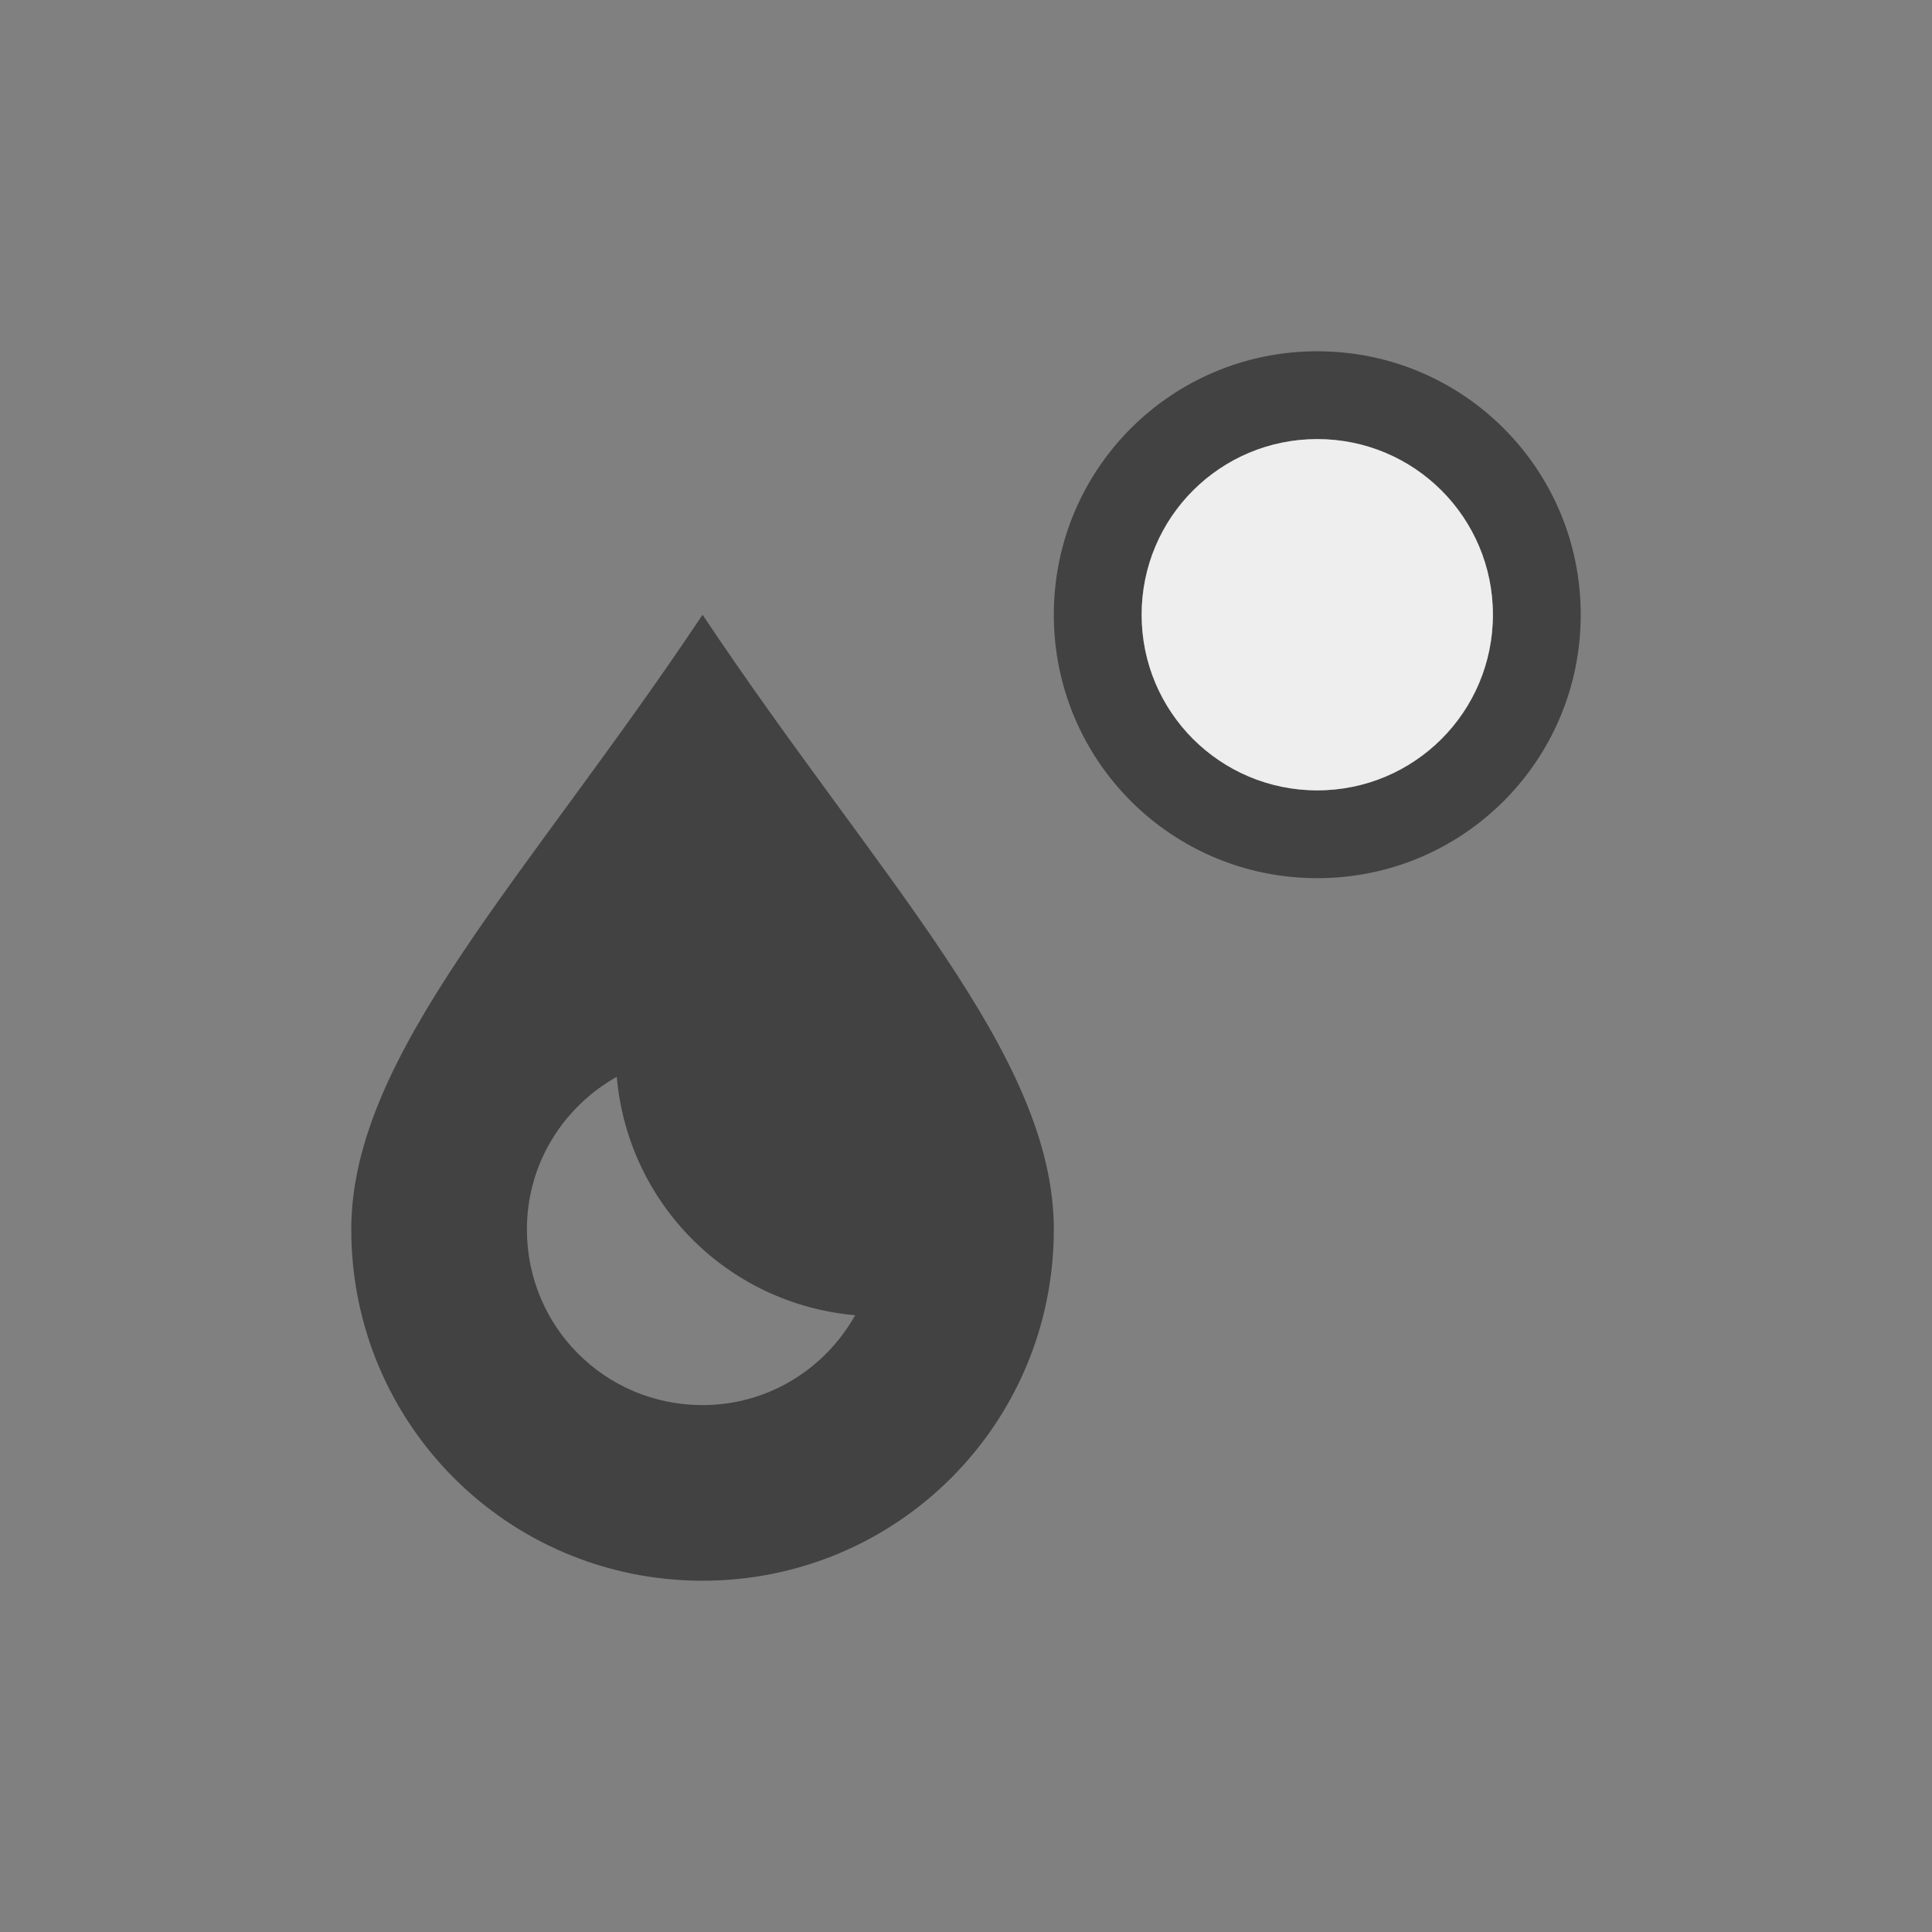 <?xml version="1.0" encoding="UTF-8"?>
<svg xmlns="http://www.w3.org/2000/svg" xmlns:xlink="http://www.w3.org/1999/xlink" width="22px" height="22px" viewBox="0 0 22 22" version="1.1">
<rect x="0" y="0" width="22" height="22" fill="#808080" stroke="none"/>
<g id="surface1">
<defs>
  <style id="current-color-scheme" type="text/css">
   .ColorScheme-Text { color:#424242; } .ColorScheme-Highlight { color:#eeeeee; }
  </style>
 </defs>
<path style="fill:currentColor" class="ColorScheme-Text" d="M 15 4 C 13.34 4 12 5.34 12 7 C 12 8.66 13.34 10 15 10 C 16.66 10 18 8.66 18 7 C 18 5.34 16.66 4 15 4 Z M 15 5 C 16.109 5 17 5.891 17 7 C 17 8.109 16.109 9 15 9 C 13.891 9 13 8.109 13 7 C 13 5.891 13.891 5 15 5 Z M 8 7 C 6 10 4 12 4 14 C 4 16.215 5.785 18 8 18 C 10.215 18 12 16.215 12 14 C 12 12 10 10 8 7 Z M 7.023 12.262 C 7.152 13.711 8.289 14.848 9.738 14.977 C 9.395 15.586 8.75 16 8 16 C 6.891 16 6 15.109 6 14 C 6 13.25 6.414 12.605 7.023 12.262 Z M 7.023 12.262 "/>
<path style=" stroke:none;fill-rule:nonzero;fill:rgb(93.333%,93.333%,93.333%);fill-opacity:1;" d="M 15 5 C 16.105 5 17 5.895 17 7 C 17 8.105 16.105 9 15 9 C 13.895 9 13 8.105 13 7 C 13 5.895 13.895 5 15 5 Z M 15 5 "/>
</g>
</svg>
